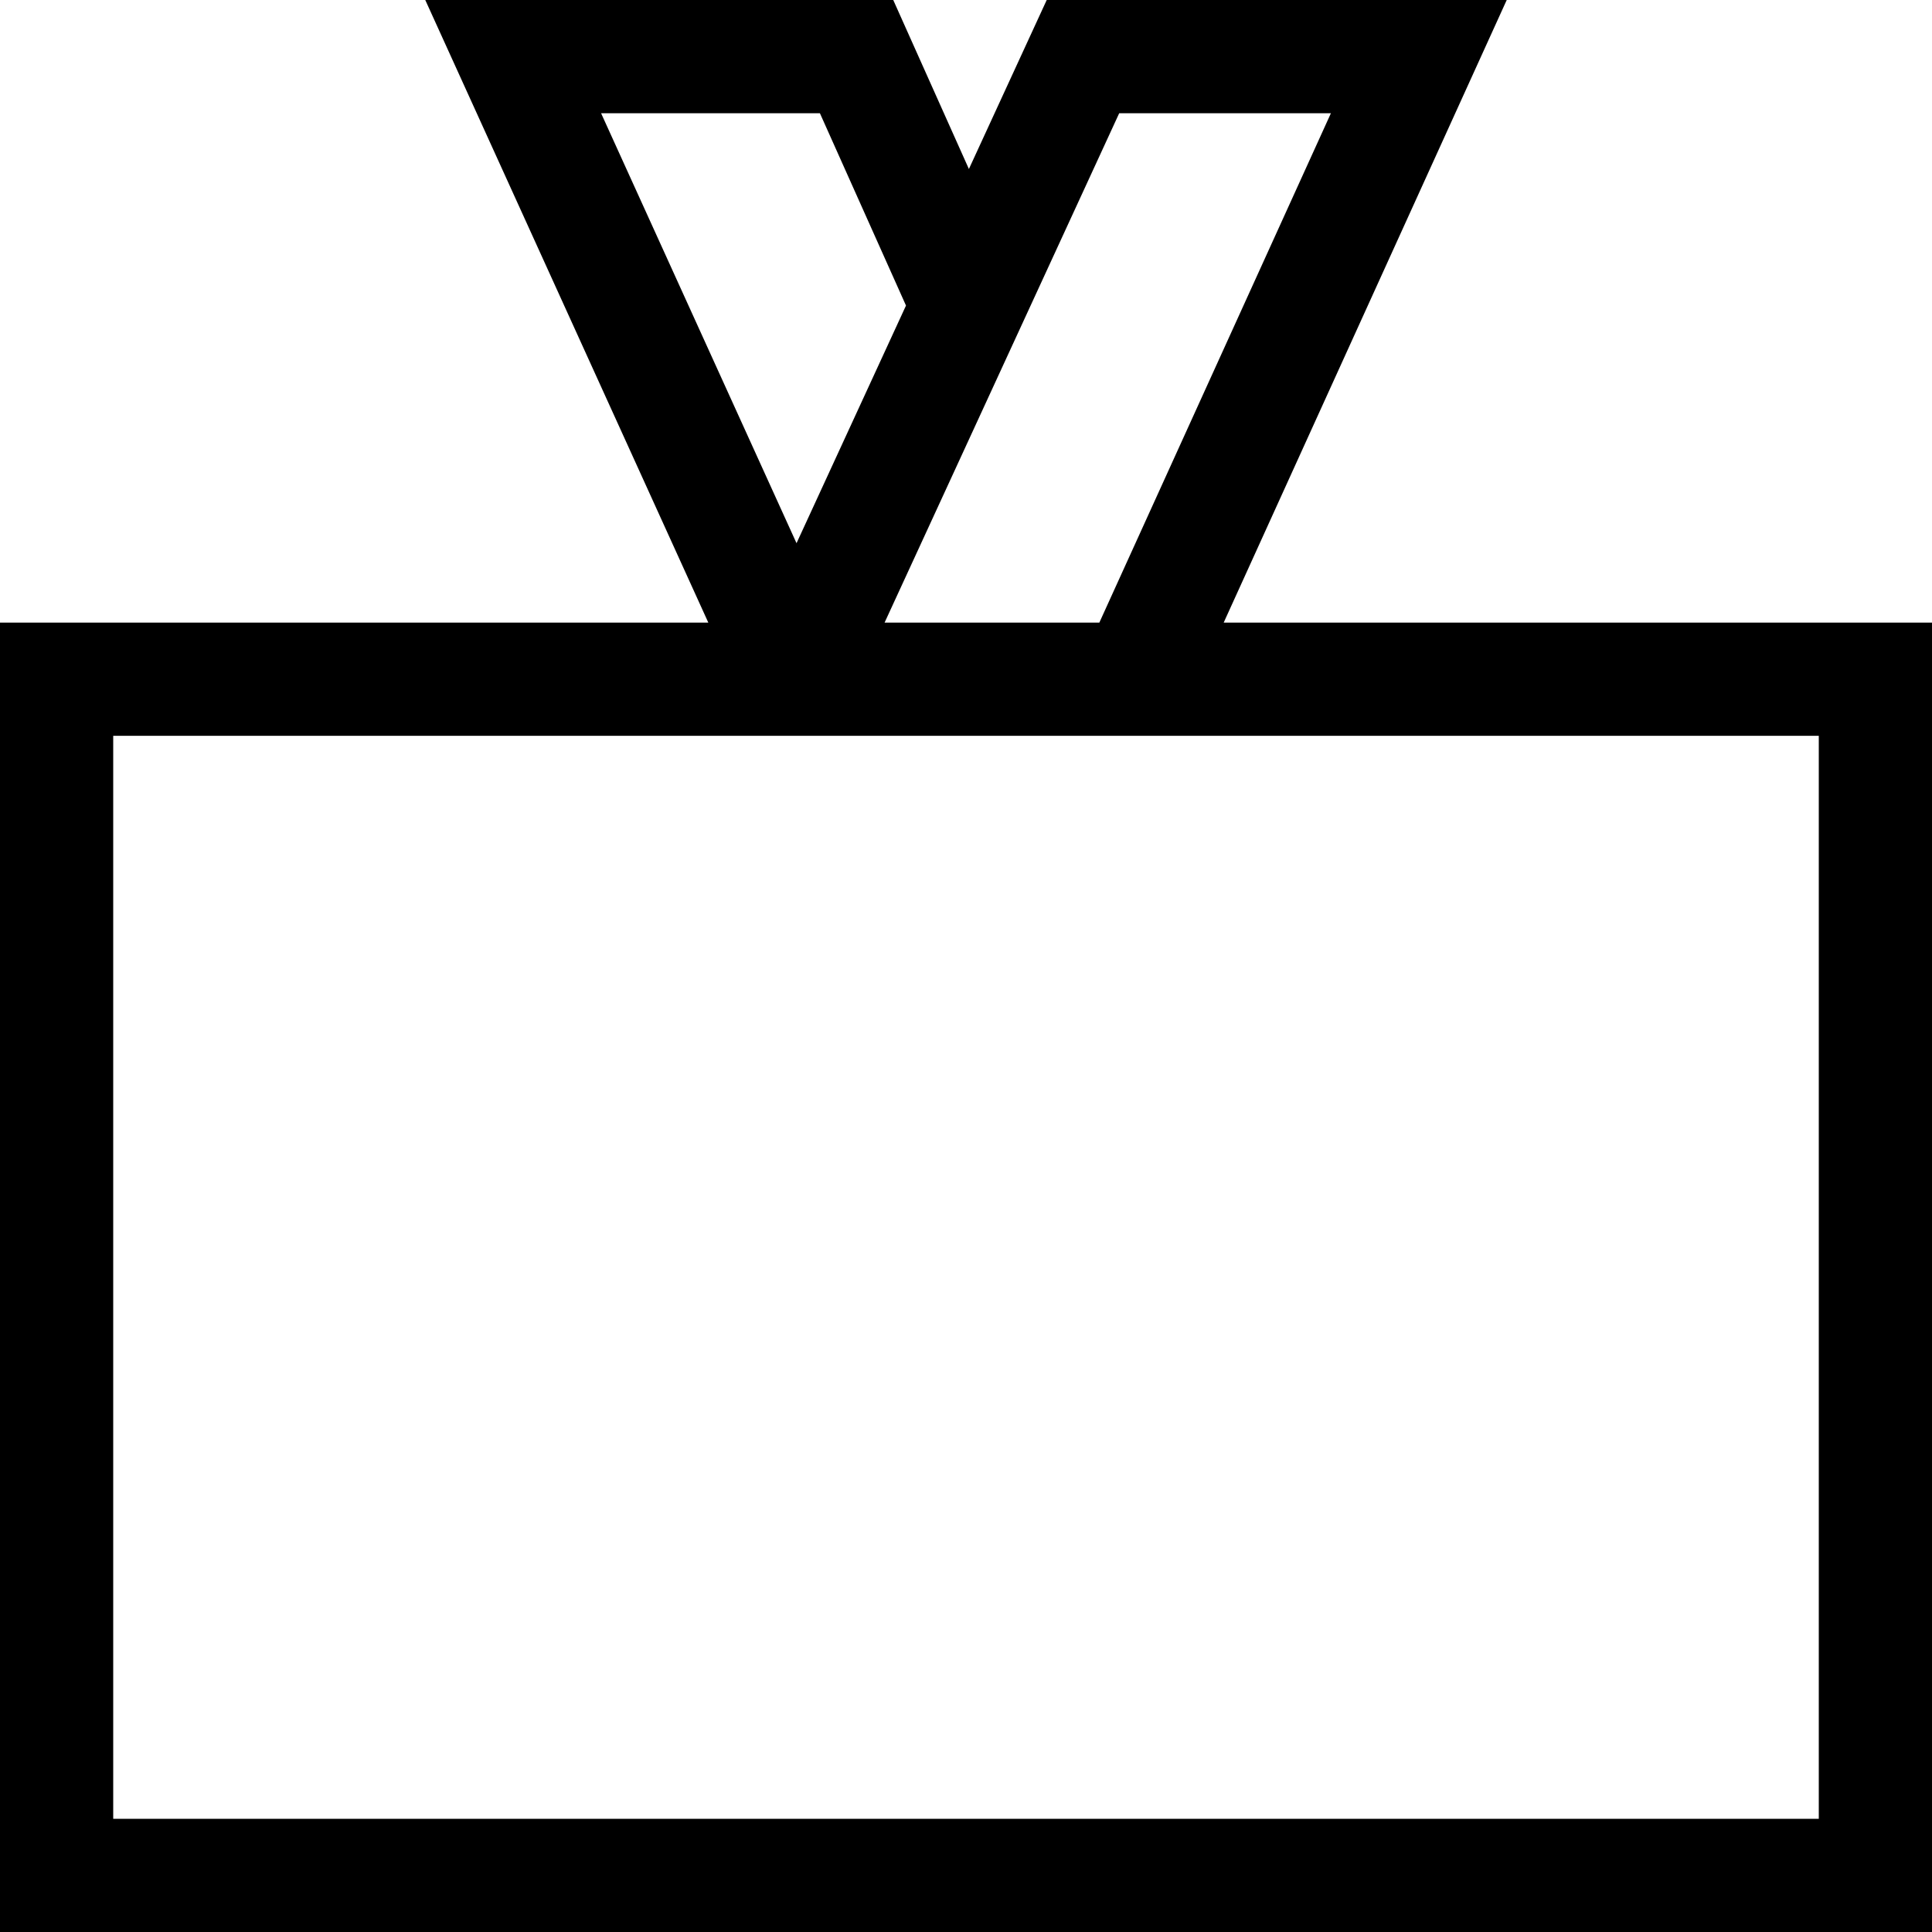 <svg width="50" height="50" viewBox="0 0 50 50" fill="none" xmlns="http://www.w3.org/2000/svg">
<path d="M31.669 16.113L38.994 0H27.089L25.075 4.374L23.117 0H11.006L18.331 16.113H0V50H50V16.113H31.669ZM28.965 2.93H34.444L28.451 16.113H22.893L28.965 2.93ZM21.219 2.93L23.447 7.908L20.614 14.058L15.556 2.93H21.219ZM47.07 47.07H2.93V19.043H47.07V47.07Z" fill="black"/>
</svg>
